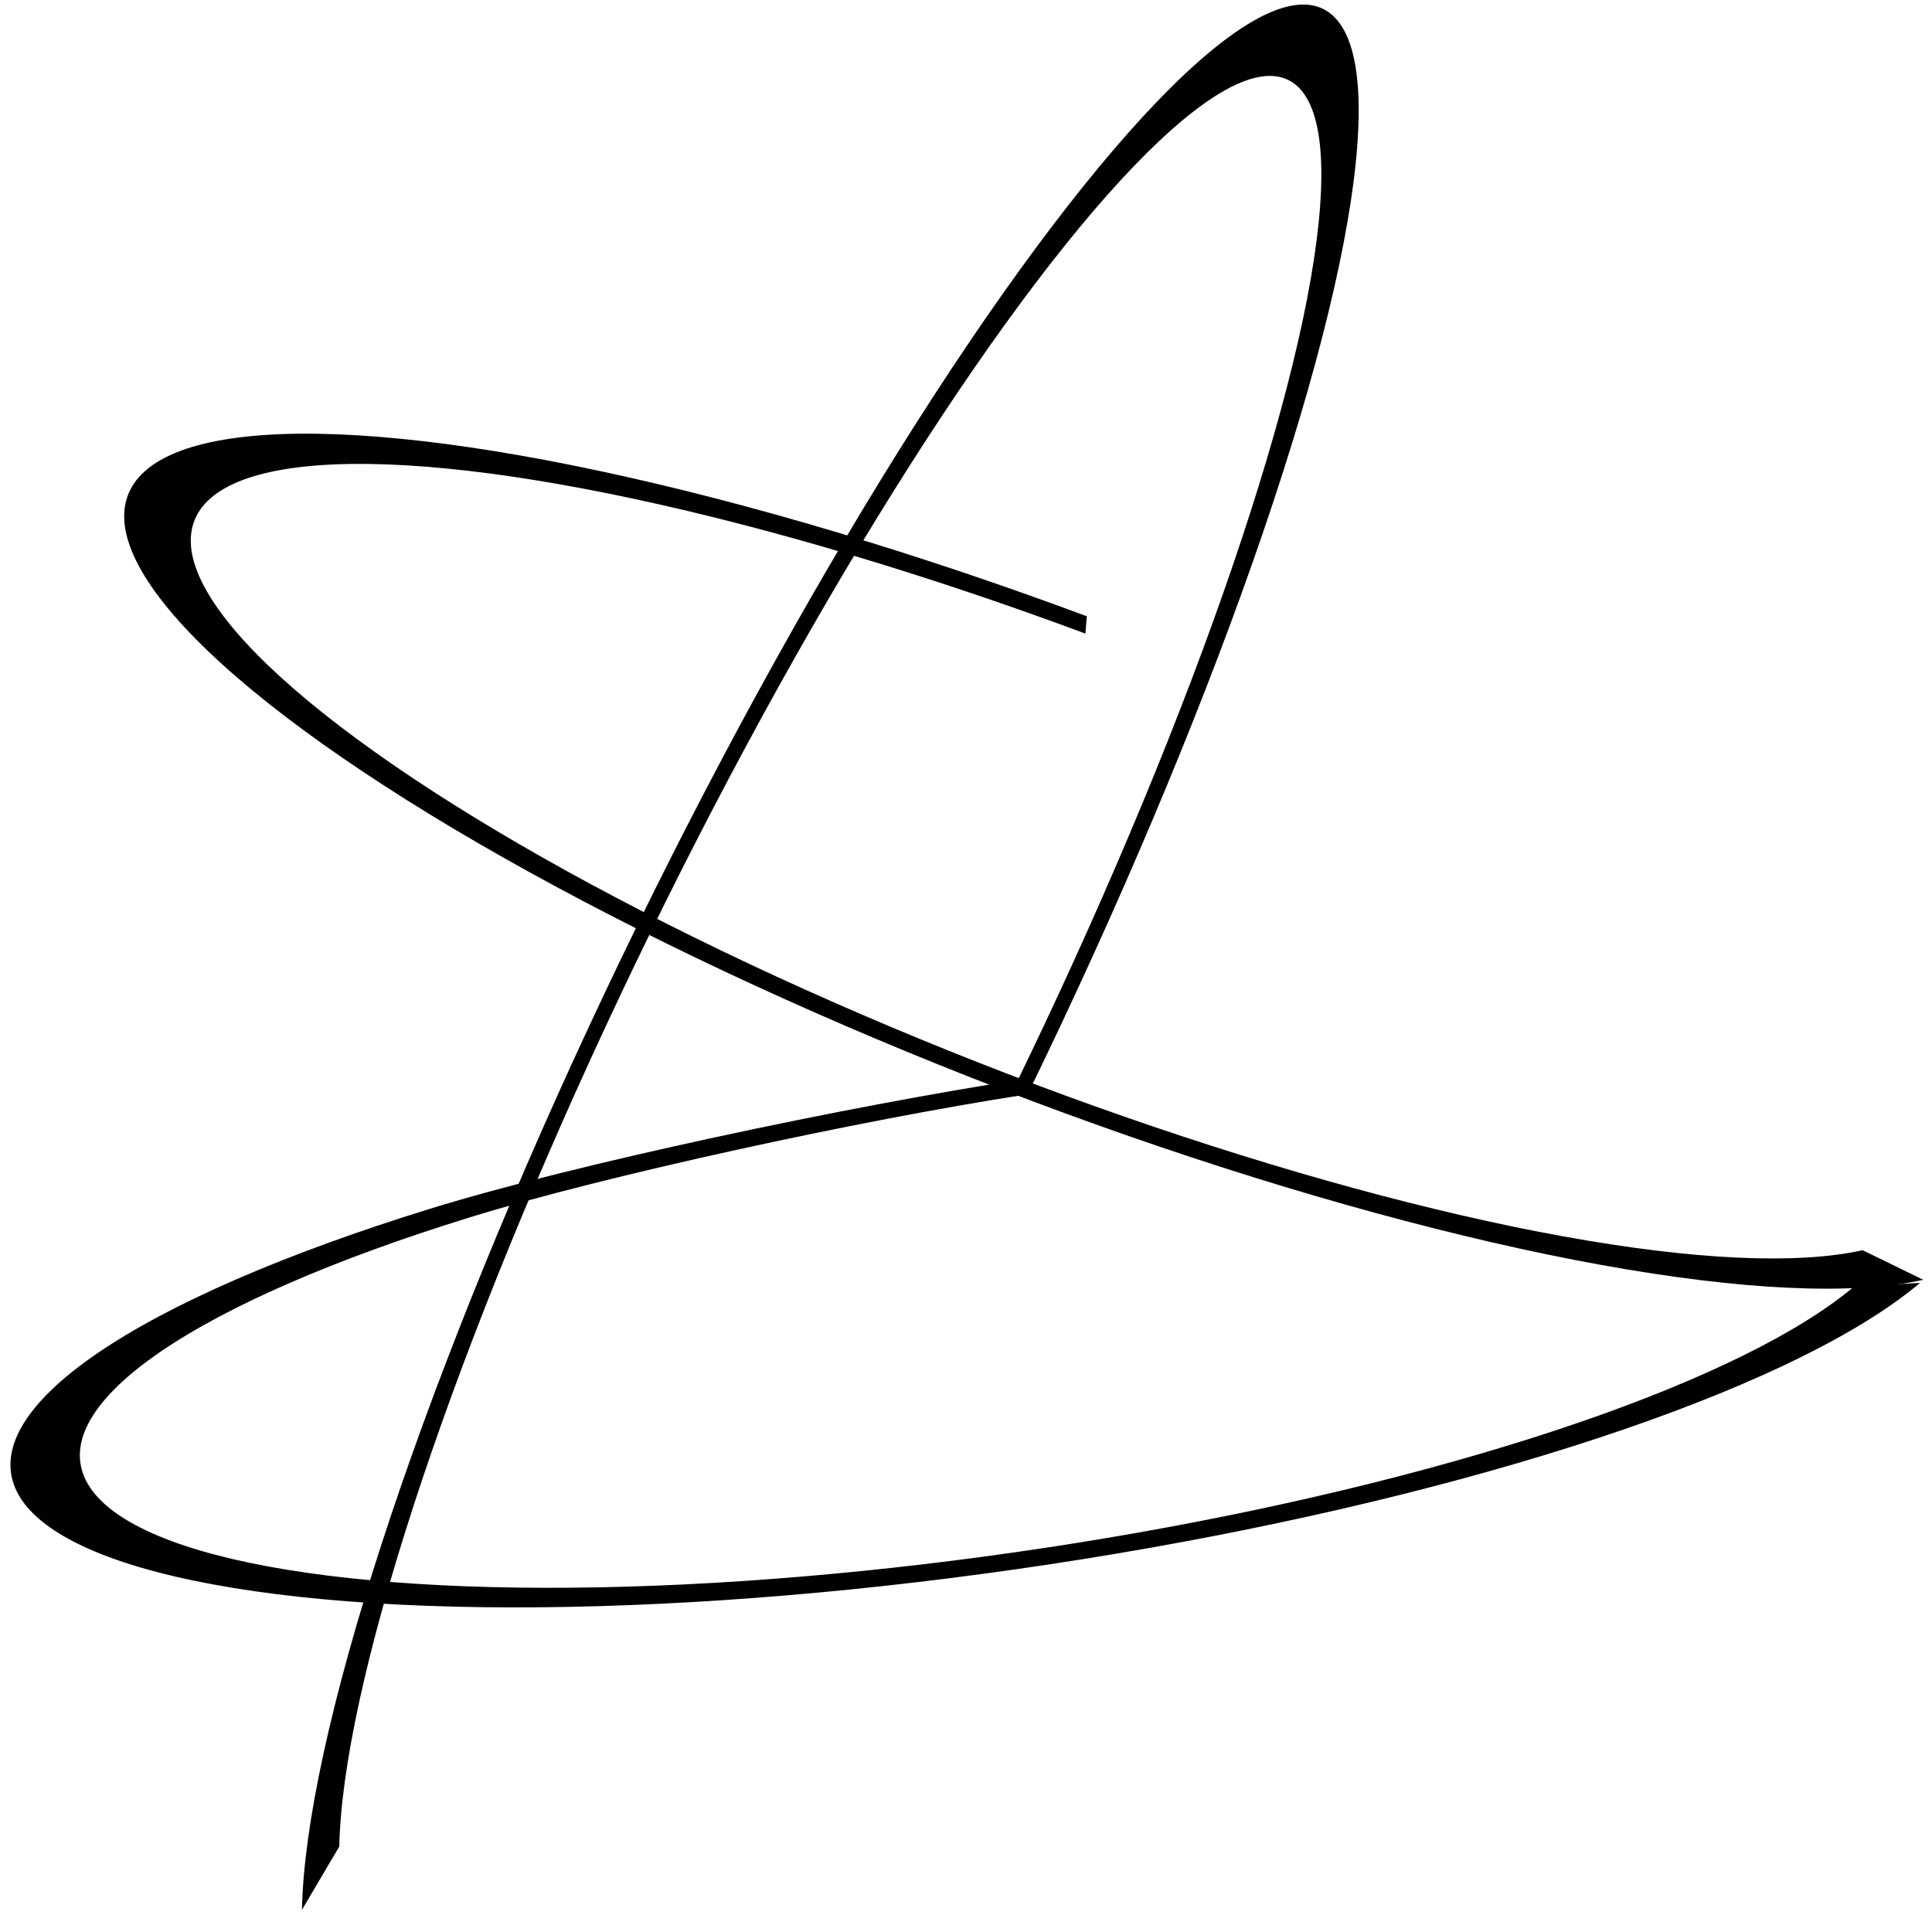 <svg width="200" height="200" viewBox="0 0 200 200" fill="none" xmlns="http://www.w3.org/2000/svg">
<mask id="mask0_282_115" style="mask-type:alpha" maskUnits="userSpaceOnUse" x="0" y="0" width="200" height="200">
<rect width="200" height="200" fill="#D9D9D9"/>
</mask>
<g mask="url(#mask0_282_115)">
<path d="M112.509 63.796C94.91 57.248 77.534 52.061 62.225 48.786C46.916 45.51 34.246 44.268 25.558 45.191C16.87 46.115 12.489 49.169 12.879 54.03C13.27 58.891 18.417 65.378 27.775 72.802C37.133 80.226 50.353 88.31 66.032 96.197C81.712 104.084 99.265 111.48 116.83 117.599C134.395 123.718 151.317 128.333 165.801 130.954C180.284 133.575 191.789 134.104 199.094 132.485L192.823 129.422C186.034 130.927 175.343 130.435 161.883 127.999C148.423 125.564 132.697 121.275 116.374 115.588C100.05 109.901 83.737 103.029 69.166 95.699C54.595 88.369 42.31 80.856 33.613 73.957C24.916 67.058 20.133 61.03 19.77 56.512C19.407 51.995 23.479 49.156 31.552 48.298C39.626 47.44 51.401 48.594 65.628 51.639C79.854 54.682 96.002 59.503 112.358 65.588L112.509 63.796Z" fill="black"/>
<path d="M106.015 111.699C87.71 114.528 59.592 120.471 44.545 125.123C29.497 129.775 17.574 134.956 10.041 140.115C2.508 145.275 -0.355 150.221 1.756 154.429C3.868 158.636 10.875 161.949 22.034 164.015C33.193 166.081 48.088 166.823 65.138 166.162C82.189 165.502 100.759 163.464 118.878 160.264C136.998 157.064 153.99 152.822 168.054 147.988C182.117 143.154 192.726 137.908 198.756 132.807L191.97 133.154C186.366 137.894 176.507 142.77 163.438 147.262C150.368 151.755 134.576 155.697 117.738 158.67C100.899 161.644 83.641 163.538 67.796 164.152C51.951 164.765 38.108 164.076 27.738 162.156C17.368 160.236 10.856 157.158 8.894 153.247C6.931 149.337 9.592 144.741 16.593 139.946C23.594 135.151 34.674 130.336 48.658 126.013C62.642 121.69 89.004 115.969 106.015 113.34L106.015 111.699Z" fill="black"/>
<path d="M106.636 112.759C115.778 93.941 123.738 75.095 129.672 58.22C135.607 41.345 139.294 27.071 140.342 16.912C141.391 6.753 139.762 1.088 135.628 0.518C131.494 -0.051 125.01 4.496 116.863 13.677C108.716 22.858 99.21 36.33 89.354 52.665C79.498 69 69.66 87.587 60.883 106.456C52.105 125.324 44.717 143.769 39.501 159.834C34.285 175.9 31.437 188.986 31.257 197.704L35.123 191.152C35.289 183.05 37.937 170.889 42.784 155.959C47.631 141.029 54.498 123.887 62.654 106.353C70.811 88.818 79.954 71.544 89.113 56.364C98.273 41.184 107.107 28.663 114.678 20.131C122.249 11.599 128.275 7.374 132.117 7.903C135.958 8.432 137.472 13.697 136.498 23.138C135.524 32.578 132.097 45.844 126.582 61.526C121.067 77.208 113.67 94.723 105.174 112.211L106.636 112.759Z" fill="black"/>
</g>
</svg>
